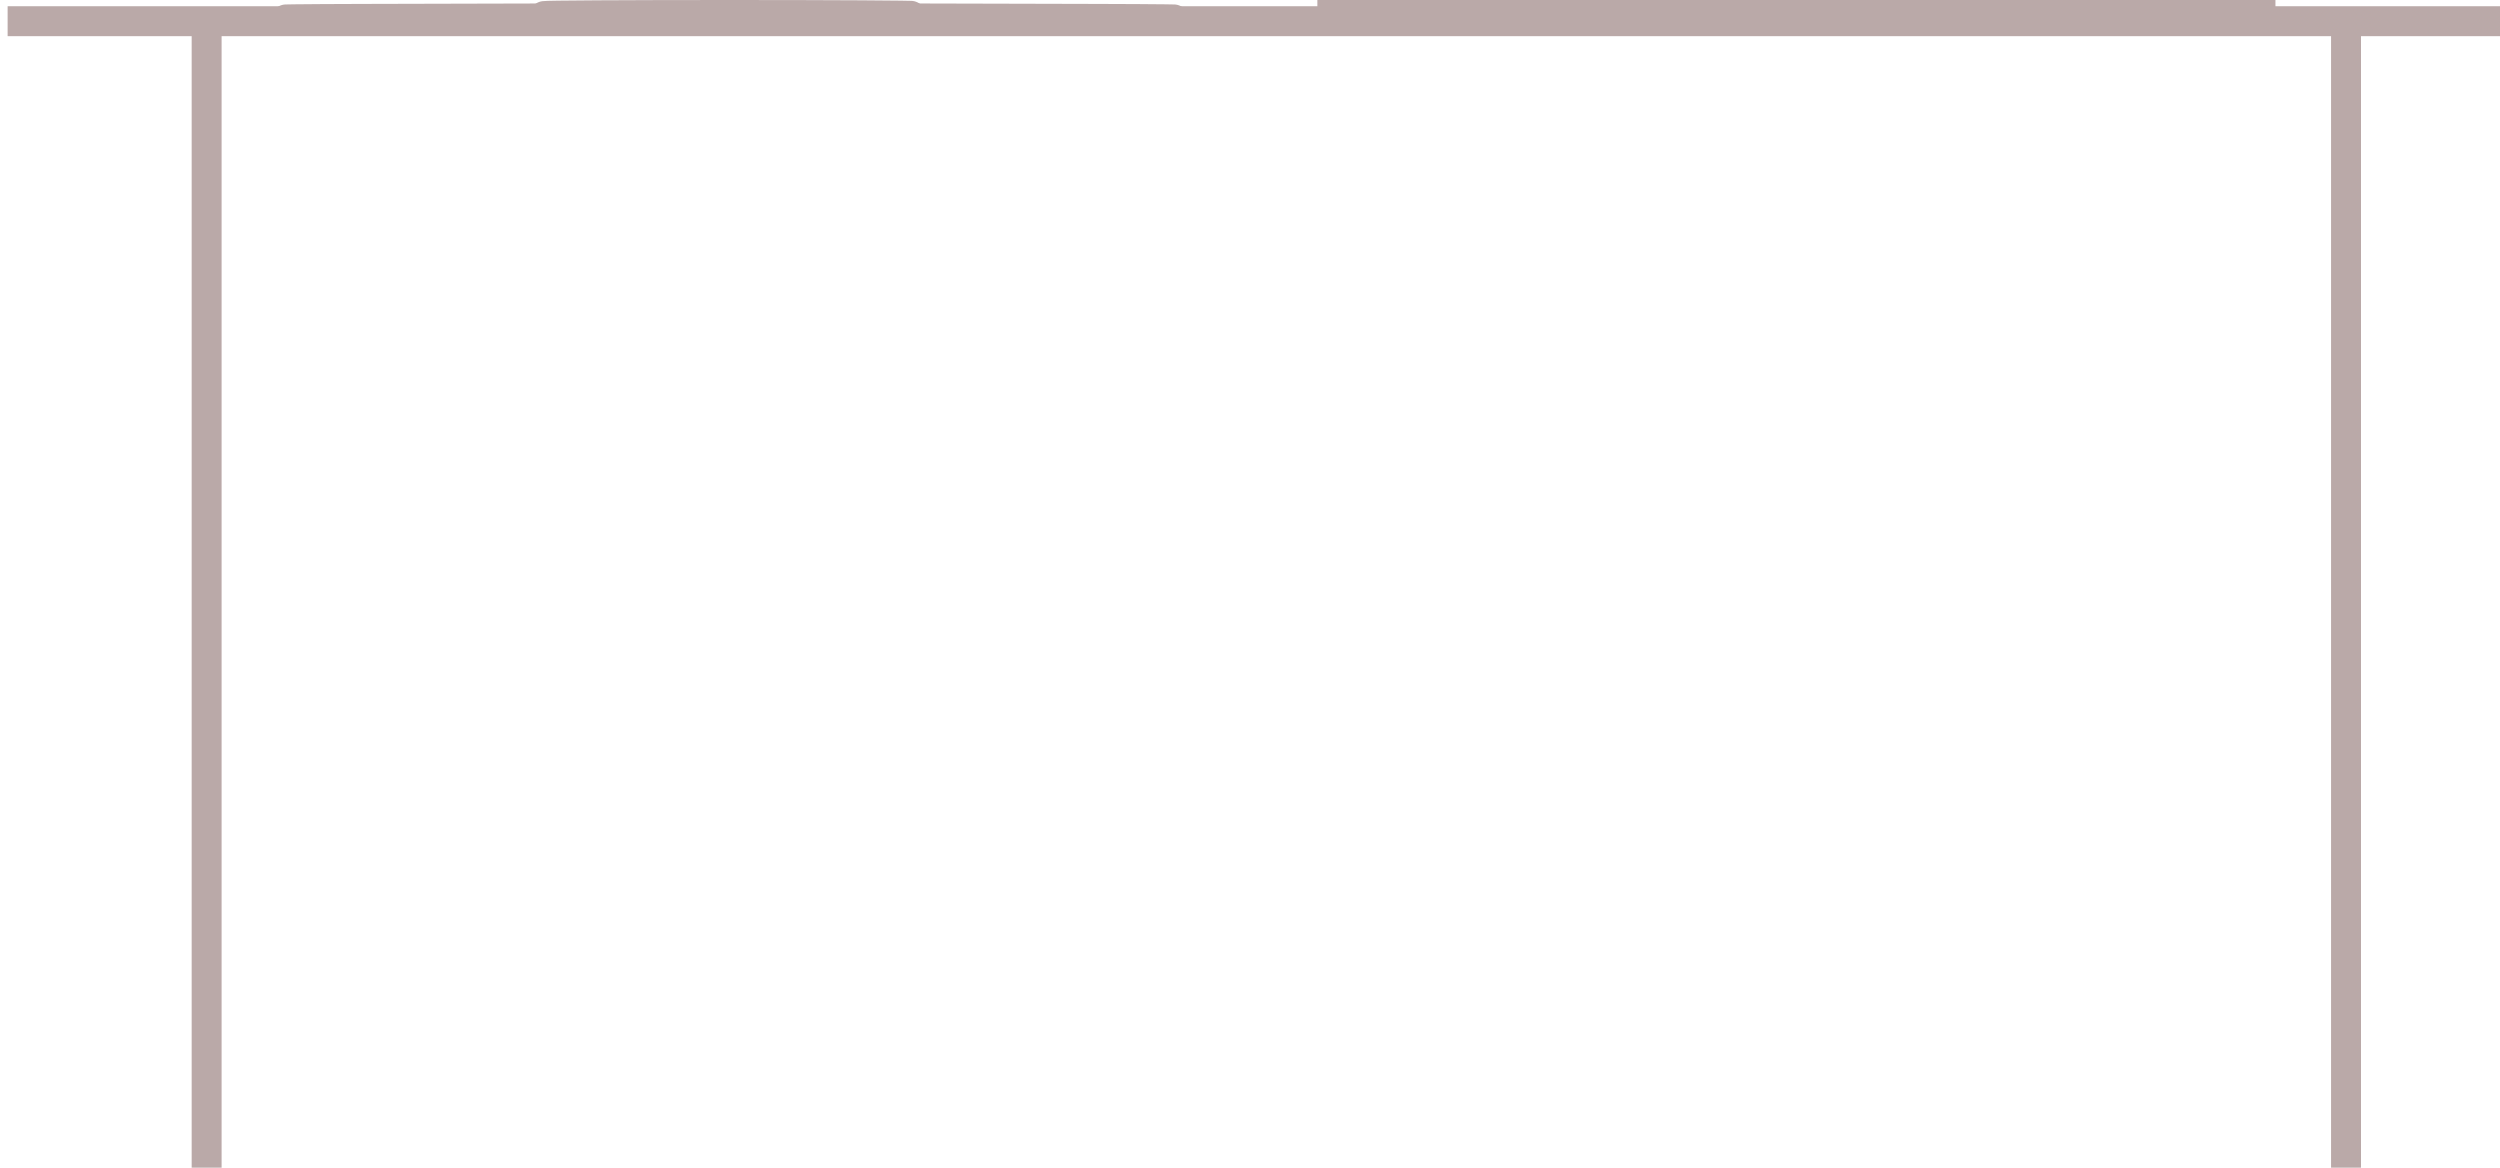 <svg width="167" height="78" viewBox="0 0 167 78" fill="none" xmlns="http://www.w3.org/2000/svg">
<path d="M88 1H152V1H88V1Z" stroke="#BAA9A8" stroke-width="2" stroke-miterlimit="10"/>
<path d="M167 1.416H0.509" stroke="#BAA9A8" stroke-width="2" stroke-miterlimit="10"/>
<path d="M131 1H108H113.187H125.814H131Z" stroke="#BAA9A8" stroke-width="2" stroke-miterlimit="10"/>
<path d="M127 1C127 1 123.642 1 119.5 1C115.358 1 112 1 112 1C112 1 115.358 1 119.5 1C123.642 1 127 1 127 1Z" stroke="#BAA9A8" stroke-width="2" stroke-miterlimit="10"/>
<path d="M59.623 1.1V1.12C59.623 1.155 54.745 1.183 48.726 1.183C42.709 1.183 37.83 1.155 37.83 1.12V1.1" stroke="#BAA9A8" stroke-width="2" stroke-miterlimit="10"/>
<path d="M36.351 1.072C36.351 1.032 41.892 1 48.726 1C55.561 1 61.101 1.032 61.101 1.072C61.101 1.085 59.623 1.103 59.623 1.103L57.403 1.06C57.403 1.06 54.662 1.065 48.793 1.065C42.924 1.065 40.735 1.05 40.735 1.05L37.83 1.107C37.831 1.107 36.351 1.093 36.351 1.072Z" stroke="#BAA9A8" stroke-width="2" stroke-miterlimit="10"/>
<path d="M42.066 1.17V1.201L36.119 1.232L24.25 1.262C24.25 1.262 18.87 1.274 18.87 1.311C18.87 1.348 18.87 1.415 18.87 1.415" stroke="#BAA9A8" stroke-width="2" stroke-miterlimit="10"/>
<path d="M42.066 1.201L48.726 1.24L42.066 1.278" stroke="#BAA9A8" stroke-width="2" stroke-miterlimit="10"/>
<path d="M36.119 1.232L52.894 1.362V1.416" stroke="#BAA9A8" stroke-width="2" stroke-miterlimit="10"/>
<path d="M55.454 1.17V1.201L61.4 1.232L73.269 1.262C73.269 1.262 78.649 1.274 78.649 1.311C78.649 1.348 78.649 1.415 78.649 1.415" stroke="#BAA9A8" stroke-width="2" stroke-miterlimit="10"/>
<path d="M55.454 1.201L48.793 1.24L55.454 1.278" stroke="#BAA9A8" stroke-width="2" stroke-miterlimit="10"/>
<path d="M61.4 1.232L48.793 1.33" stroke="#BAA9A8" stroke-width="2" stroke-miterlimit="10"/>
<path d="M13.803 1.416V78" stroke="#BAA9A8" stroke-width="2" stroke-miterlimit="10"/>
<path d="M156.715 1.416V78" stroke="#BAA9A8" stroke-width="2" stroke-miterlimit="10"/>
</svg>
